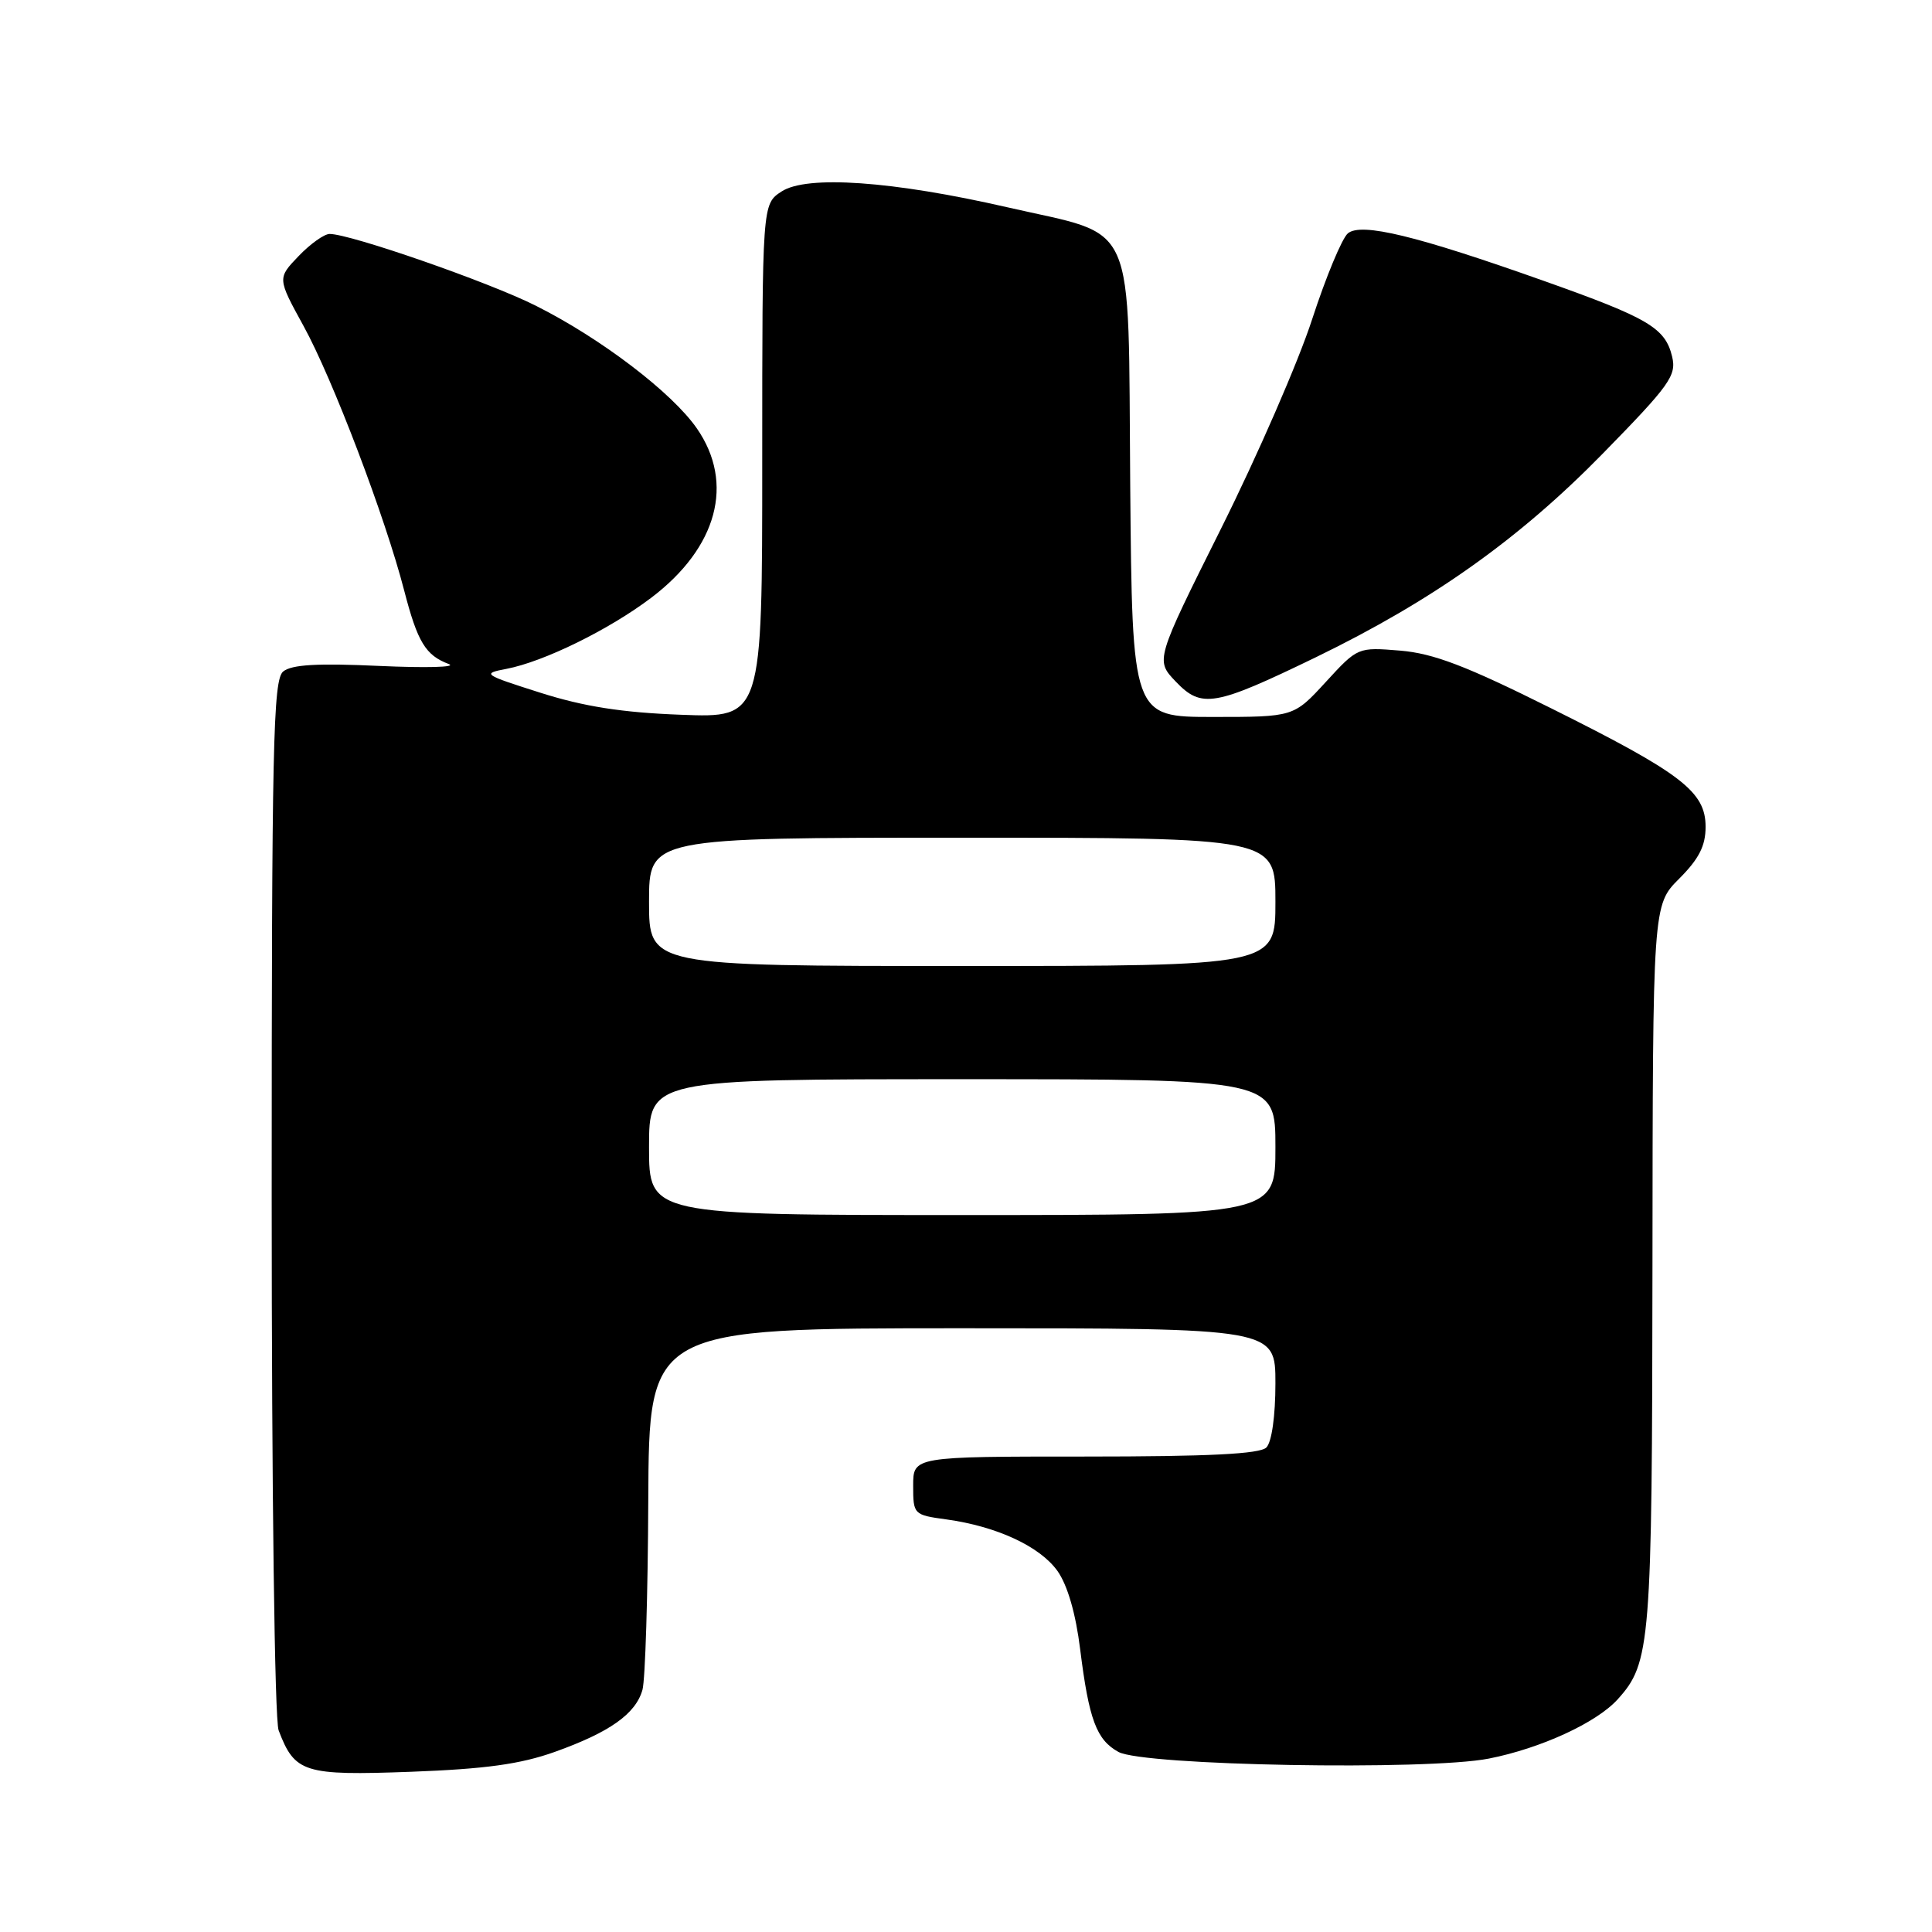 <?xml version="1.0" encoding="UTF-8" standalone="no"?>
<!DOCTYPE svg PUBLIC "-//W3C//DTD SVG 1.1//EN" "http://www.w3.org/Graphics/SVG/1.1/DTD/svg11.dtd" >
<svg xmlns="http://www.w3.org/2000/svg" xmlns:xlink="http://www.w3.org/1999/xlink" version="1.1" viewBox="0 0 256 256">
 <g >
 <path fill="currentColor"
d=" M 73.50 232.14 C 80.80 229.53 84.23 227.10 85.13 223.91 C 85.50 222.58 85.85 211.26 85.90 198.75 C 86.00 176.00 86.00 176.00 127.50 176.00 C 169.00 176.00 169.00 176.00 169.00 183.30 C 169.00 187.64 168.51 191.09 167.80 191.80 C 166.94 192.66 160.20 193.00 143.80 193.00 C 121.00 193.00 121.00 193.00 121.00 196.86 C 121.00 200.67 121.06 200.74 125.40 201.33 C 132.07 202.25 137.79 204.90 140.12 208.16 C 141.45 210.04 142.54 213.79 143.13 218.56 C 144.29 227.86 145.29 230.54 148.20 232.14 C 151.49 233.96 189.12 234.63 197.29 233.02 C 204.15 231.67 211.55 228.27 214.35 225.17 C 218.72 220.33 218.91 217.94 218.96 167.72 C 219.00 119.93 219.00 119.93 222.50 116.43 C 225.12 113.81 226.00 112.08 226.00 109.56 C 226.00 104.90 222.84 102.47 205.47 93.82 C 194.24 88.22 189.94 86.58 185.53 86.21 C 179.92 85.75 179.91 85.75 175.67 90.37 C 171.42 95.00 171.42 95.00 160.72 95.00 C 150.03 95.00 150.03 95.00 149.76 64.36 C 149.45 28.25 150.87 31.46 133.50 27.47 C 118.27 23.98 106.89 23.18 103.55 25.38 C 101.00 27.05 101.00 27.05 101.00 61.09 C 101.00 95.12 101.00 95.12 90.25 94.71 C 82.43 94.42 77.35 93.62 71.60 91.79 C 64.01 89.38 63.83 89.25 67.10 88.63 C 72.06 87.68 80.70 83.44 86.30 79.20 C 95.06 72.56 97.36 64.02 92.34 56.77 C 89.05 52.02 79.63 44.84 71.00 40.51 C 64.81 37.39 46.43 31.00 43.68 31.00 C 42.96 31.00 41.11 32.32 39.56 33.94 C 36.75 36.87 36.75 36.87 40.23 43.21 C 44.08 50.21 51.05 68.54 53.56 78.26 C 55.33 85.09 56.39 86.83 59.47 87.99 C 60.58 88.41 56.45 88.52 50.27 88.24 C 42.05 87.86 38.64 88.06 37.52 88.98 C 36.19 90.09 36.00 98.62 36.00 158.56 C 36.00 197.52 36.39 227.91 36.92 229.28 C 39.06 234.91 40.26 235.29 54.45 234.77 C 64.33 234.40 68.95 233.76 73.50 232.14 Z  M 174.36 87.09 C 189.78 79.60 201.26 71.46 212.36 60.12 C 221.25 51.04 222.16 49.77 221.57 47.27 C 220.66 43.45 218.45 42.14 204.57 37.22 C 187.70 31.23 180.37 29.45 178.60 30.92 C 177.83 31.56 175.70 36.67 173.87 42.29 C 172.05 47.91 166.62 60.37 161.82 69.99 C 153.09 87.48 153.09 87.48 155.79 90.31 C 159.22 93.90 160.92 93.60 174.36 87.09 Z  M 86.00 152.00 C 86.00 143.00 86.00 143.00 127.50 143.00 C 169.00 143.00 169.00 143.00 169.00 152.00 C 169.00 161.00 169.00 161.00 127.50 161.00 C 86.00 161.00 86.00 161.00 86.00 152.00 Z  M 86.00 119.50 C 86.00 111.00 86.00 111.00 127.50 111.00 C 169.00 111.00 169.00 111.00 169.00 119.50 C 169.00 128.00 169.00 128.00 127.50 128.00 C 86.00 128.00 86.00 128.00 86.00 119.50 Z "/>
</g>
</svg>